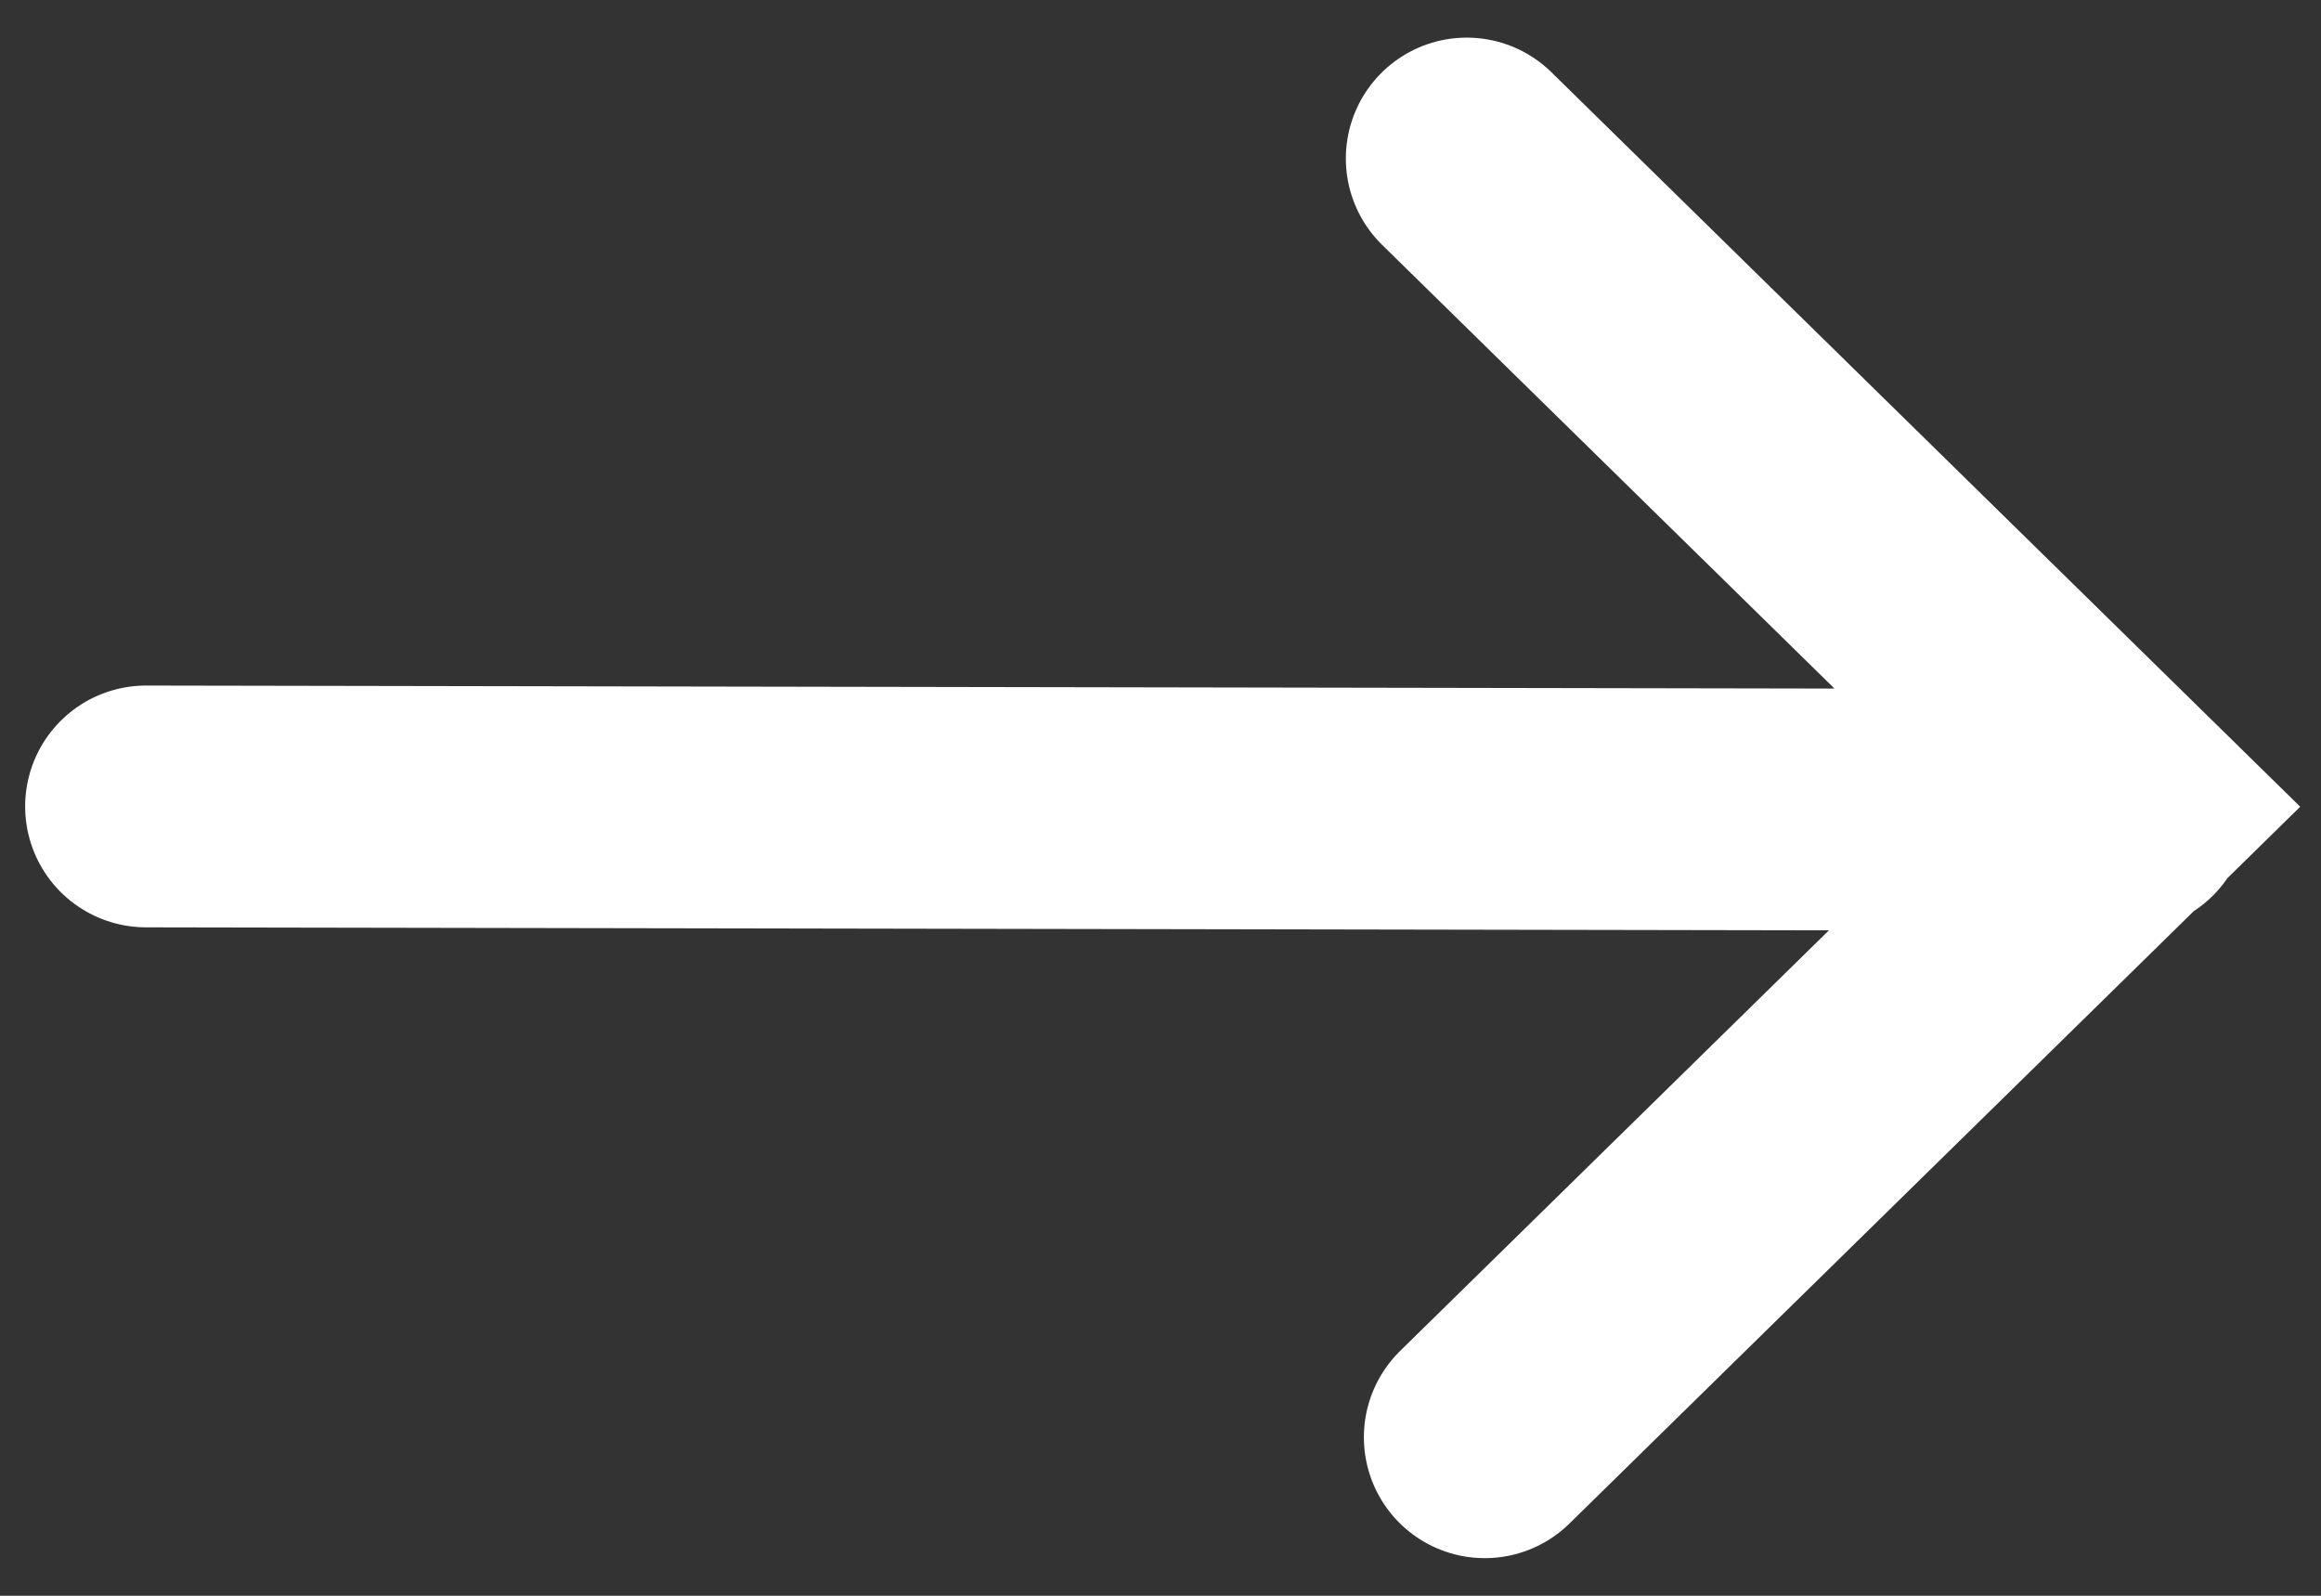 <svg xmlns="http://www.w3.org/2000/svg" viewBox="0 0 48 33">
    <rect x="0" y="0" width="48" height="33" fill="#333333" stroke="none"/>
    <g stroke="#FFF" stroke-width="5" fill="none" fill-rule="evenodd" stroke-linecap="round">
        <path d="M30.706 29.722L44 16.683 30.333 3.278M44 16.75l-40.98-.073"/>
    </g>
</svg>
